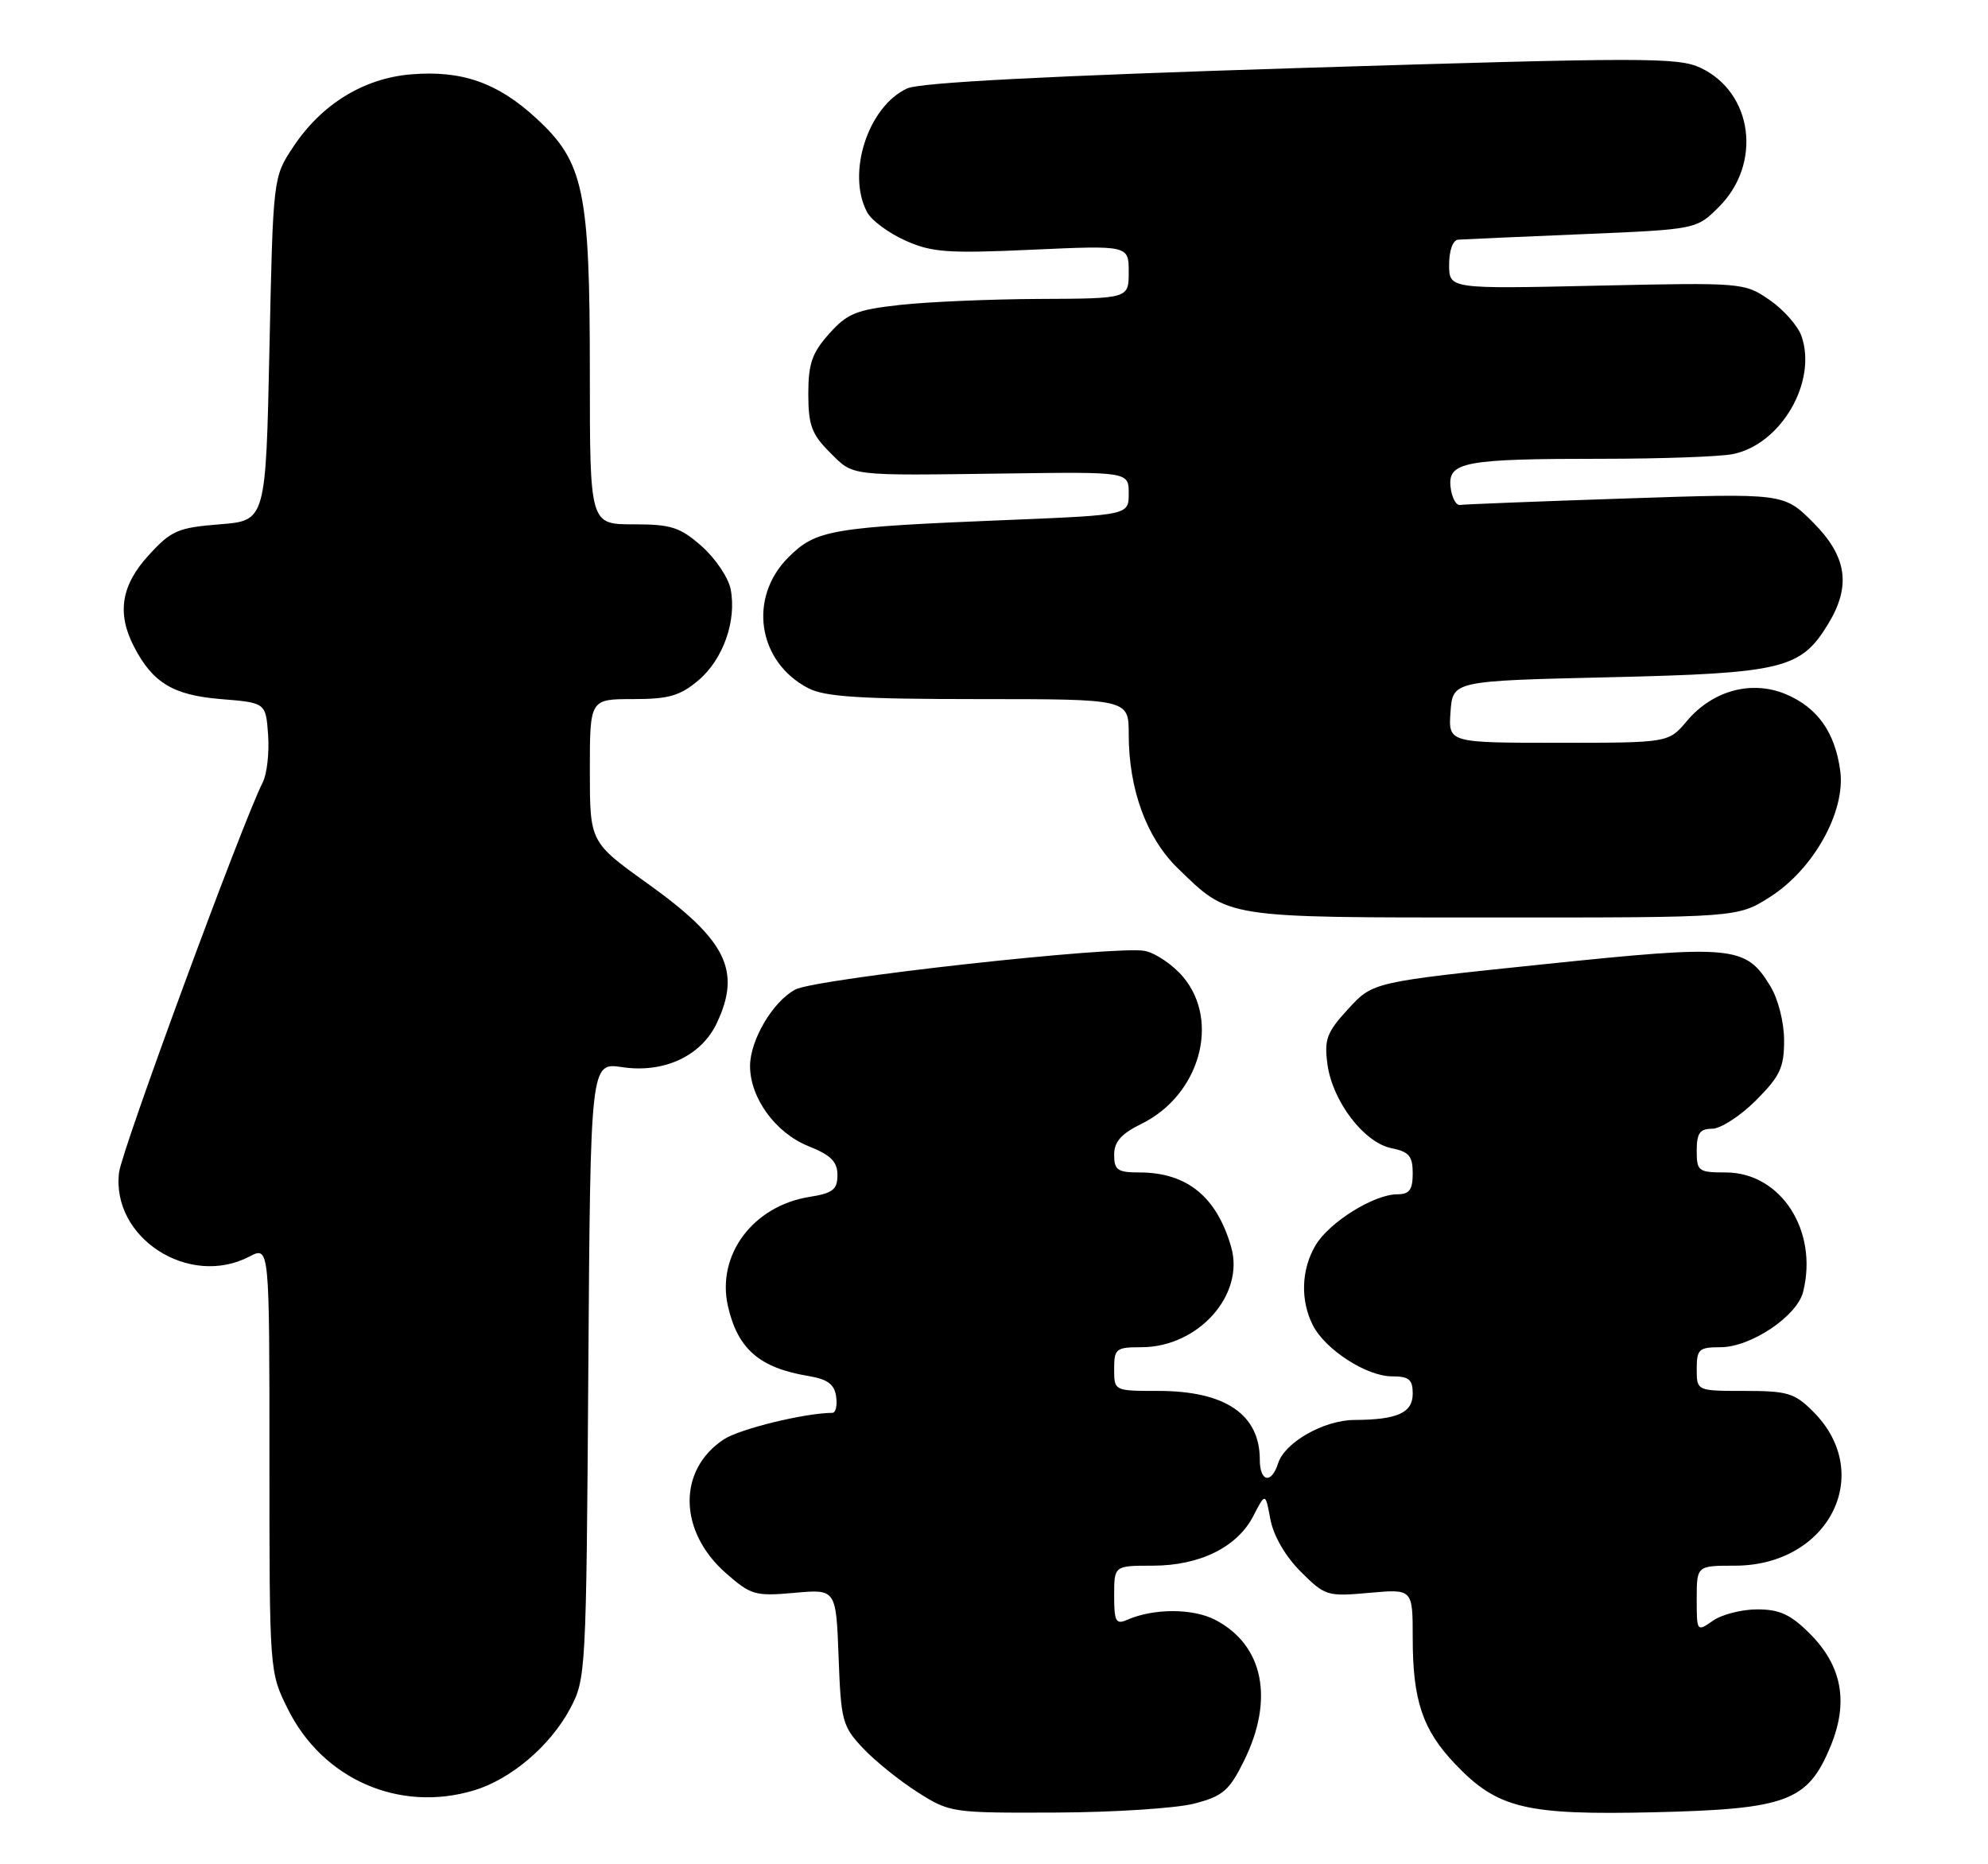 <?xml version="1.0" encoding="UTF-8" standalone="no"?>
<!DOCTYPE svg PUBLIC "-//W3C//DTD SVG 1.1//EN" "http://www.w3.org/Graphics/SVG/1.1/DTD/svg11.dtd" >
<svg xmlns="http://www.w3.org/2000/svg" xmlns:xlink="http://www.w3.org/1999/xlink" version="1.1" viewBox="0 0 273 256">
 <g >
 <path fill="currentColor"
d=" M 164.00 247.67 C 167.92 246.65 168.80 245.90 170.81 241.84 C 175.03 233.34 173.51 225.87 166.86 222.43 C 163.78 220.84 158.40 220.84 154.75 222.45 C 153.24 223.11 153.00 222.64 153.00 219.11 C 153.00 215.00 153.00 215.00 158.27 215.00 C 164.77 215.00 169.93 212.45 172.13 208.14 C 173.77 204.96 173.77 204.96 174.46 208.66 C 174.89 210.91 176.51 213.71 178.61 215.81 C 181.96 219.16 182.26 219.25 188.04 218.73 C 194.00 218.19 194.00 218.19 194.00 224.95 C 194.00 233.51 195.36 237.55 199.83 242.24 C 205.64 248.34 209.48 249.27 227.18 248.86 C 245.39 248.43 248.25 247.36 251.37 239.82 C 253.88 233.76 252.97 228.77 248.52 224.32 C 245.90 221.70 244.38 221.00 241.32 221.00 C 239.19 221.00 236.44 221.70 235.22 222.56 C 233.02 224.10 233.00 224.07 233.00 219.56 C 233.00 215.00 233.00 215.00 238.25 215.00 C 251.13 214.99 257.54 202.39 249.00 193.85 C 246.45 191.29 245.47 191.00 239.58 191.00 C 233.00 191.00 233.00 191.00 233.00 188.00 C 233.00 185.28 233.30 185.00 236.27 185.00 C 240.41 185.00 246.77 180.75 247.61 177.41 C 249.72 169.00 244.55 161.00 236.98 161.00 C 233.22 161.00 233.00 160.83 233.00 158.00 C 233.00 155.61 233.43 155.00 235.12 155.00 C 236.28 155.00 238.98 153.25 241.12 151.12 C 244.44 147.79 245.00 146.61 245.00 142.87 C 244.99 140.36 244.19 137.19 243.11 135.42 C 239.73 129.86 238.08 129.70 212.01 132.41 C 188.53 134.85 188.53 134.85 185.15 138.54 C 182.19 141.76 181.83 142.72 182.29 146.15 C 182.98 151.23 187.31 156.91 191.08 157.67 C 193.49 158.15 194.00 158.75 194.00 161.12 C 194.00 163.38 193.55 164.00 191.89 164.00 C 188.68 164.00 182.53 167.84 180.66 171.00 C 178.69 174.33 178.55 178.55 180.28 181.97 C 181.97 185.32 187.66 189.00 191.15 189.00 C 193.49 189.00 194.00 189.43 194.00 191.38 C 194.00 194.01 191.90 194.96 186.00 194.99 C 181.81 195.01 176.43 198.06 175.52 200.93 C 174.60 203.83 173.00 203.51 173.00 200.43 C 173.00 194.22 168.24 191.00 159.05 191.00 C 153.00 191.00 153.00 191.00 153.00 188.00 C 153.00 185.20 153.25 185.00 156.75 185.00 C 164.54 184.99 170.96 177.82 169.07 171.25 C 167.09 164.33 162.99 161.00 156.45 161.00 C 153.47 161.00 153.00 160.67 153.00 158.58 C 153.00 156.78 153.96 155.70 156.74 154.33 C 164.73 150.41 167.61 140.26 162.47 134.15 C 161.08 132.50 158.72 130.89 157.22 130.58 C 153.45 129.80 112.03 134.38 109.20 135.89 C 106.12 137.54 103.01 142.82 103.00 146.38 C 103.00 150.77 106.50 155.58 111.02 157.39 C 114.10 158.62 115.00 159.52 115.00 161.36 C 115.00 163.35 114.37 163.85 111.15 164.36 C 103.41 165.60 98.38 172.33 99.96 179.34 C 101.29 185.23 104.29 187.84 111.00 188.95 C 113.64 189.39 114.58 190.08 114.82 191.76 C 115.00 192.99 114.77 194.00 114.32 194.01 C 110.54 194.03 101.60 196.21 99.42 197.64 C 93.02 201.84 93.15 210.29 99.70 216.04 C 103.12 219.04 103.71 219.21 109.08 218.73 C 114.81 218.21 114.81 218.21 115.16 227.54 C 115.48 236.32 115.68 237.06 118.50 240.05 C 120.15 241.81 123.53 244.53 126.00 246.10 C 130.43 248.92 130.71 248.96 145.00 248.90 C 152.97 248.87 161.53 248.31 164.00 247.67 Z  M 65.08 245.86 C 70.15 244.34 75.55 239.75 78.28 234.65 C 80.46 230.58 80.51 229.71 80.79 188.19 C 81.08 145.89 81.08 145.89 85.43 146.54 C 91.16 147.40 96.29 145.02 98.42 140.52 C 101.84 133.32 99.75 129.08 89.00 121.38 C 81.00 115.65 81.00 115.65 81.00 105.82 C 81.00 96.00 81.00 96.00 86.92 96.00 C 91.82 96.00 93.37 95.56 95.89 93.44 C 99.31 90.56 101.19 85.22 100.33 80.88 C 100.01 79.29 98.21 76.64 96.34 74.99 C 93.37 72.38 92.16 72.00 86.97 72.00 C 81.00 72.00 81.00 72.00 81.00 51.18 C 81.00 26.16 80.18 22.27 73.66 16.26 C 68.35 11.36 63.43 9.63 56.45 10.21 C 49.93 10.75 44.15 14.31 40.26 20.18 C 37.50 24.35 37.50 24.35 37.00 47.92 C 36.50 71.50 36.50 71.50 30.17 72.00 C 24.42 72.46 23.52 72.85 20.42 76.24 C 16.64 80.36 16.02 84.21 18.40 88.80 C 20.97 93.77 23.79 95.47 30.35 96.00 C 36.50 96.50 36.50 96.50 36.82 100.94 C 36.99 103.38 36.66 106.31 36.08 107.44 C 33.35 112.77 16.72 157.91 16.35 161.00 C 15.26 169.97 25.96 176.88 34.25 172.55 C 37.00 171.12 37.00 171.12 37.00 200.36 C 37.00 229.61 37.00 229.61 39.53 234.69 C 44.34 244.35 54.83 248.93 65.08 245.86 Z  M 243.05 123.18 C 249.03 119.39 253.46 111.44 252.71 105.86 C 252.00 100.55 249.57 97.14 245.22 95.32 C 240.53 93.36 235.17 94.82 231.64 99.02 C 229.13 102.00 229.13 102.00 214.01 102.00 C 198.89 102.00 198.89 102.00 199.19 97.75 C 199.50 93.50 199.50 93.50 221.00 93.00 C 244.86 92.45 247.29 91.85 251.04 85.70 C 254.24 80.46 253.64 76.40 248.98 71.74 C 244.96 67.72 244.96 67.72 223.23 68.45 C 211.28 68.85 201.05 69.25 200.50 69.34 C 199.95 69.43 199.36 68.32 199.20 66.89 C 198.80 63.42 201.07 63.00 220.00 63.00 C 228.11 63.00 236.18 62.71 237.94 62.36 C 244.57 61.04 249.59 52.42 247.38 46.13 C 246.88 44.72 244.90 42.49 242.99 41.18 C 239.54 38.81 239.30 38.79 219.25 39.23 C 199.00 39.68 199.00 39.68 199.00 36.34 C 199.00 34.38 199.52 32.96 200.25 32.91 C 200.94 32.86 208.58 32.52 217.23 32.16 C 232.97 31.50 232.97 31.50 236.06 28.40 C 241.99 22.47 240.72 12.74 233.56 9.33 C 230.49 7.86 225.88 7.87 178.72 9.33 C 143.94 10.42 126.37 11.33 124.59 12.14 C 119.21 14.59 116.22 23.81 119.08 29.15 C 119.68 30.26 122.03 32.01 124.32 33.03 C 127.95 34.66 130.13 34.82 141.74 34.29 C 155.00 33.69 155.00 33.69 155.00 37.35 C 155.00 41.00 155.00 41.00 142.75 41.05 C 136.01 41.08 127.40 41.45 123.61 41.87 C 117.59 42.54 116.35 43.04 113.86 45.83 C 111.51 48.46 111.00 49.94 111.00 54.09 C 111.00 58.35 111.46 59.62 113.92 62.08 C 117.28 65.44 116.27 65.31 138.25 65.02 C 155.00 64.79 155.00 64.79 155.00 67.76 C 155.00 70.72 155.00 70.72 138.75 71.39 C 114.05 72.39 112.07 72.73 108.25 76.55 C 102.70 82.10 104.05 90.91 111.01 94.51 C 113.30 95.69 118.17 96.00 134.45 96.00 C 155.00 96.00 155.00 96.00 155.00 100.82 C 155.00 108.37 157.44 115.05 161.72 119.21 C 168.85 126.14 167.87 125.99 205.05 125.99 C 238.61 126.00 238.61 126.00 243.05 123.18 Z "/>
</g>
</svg>